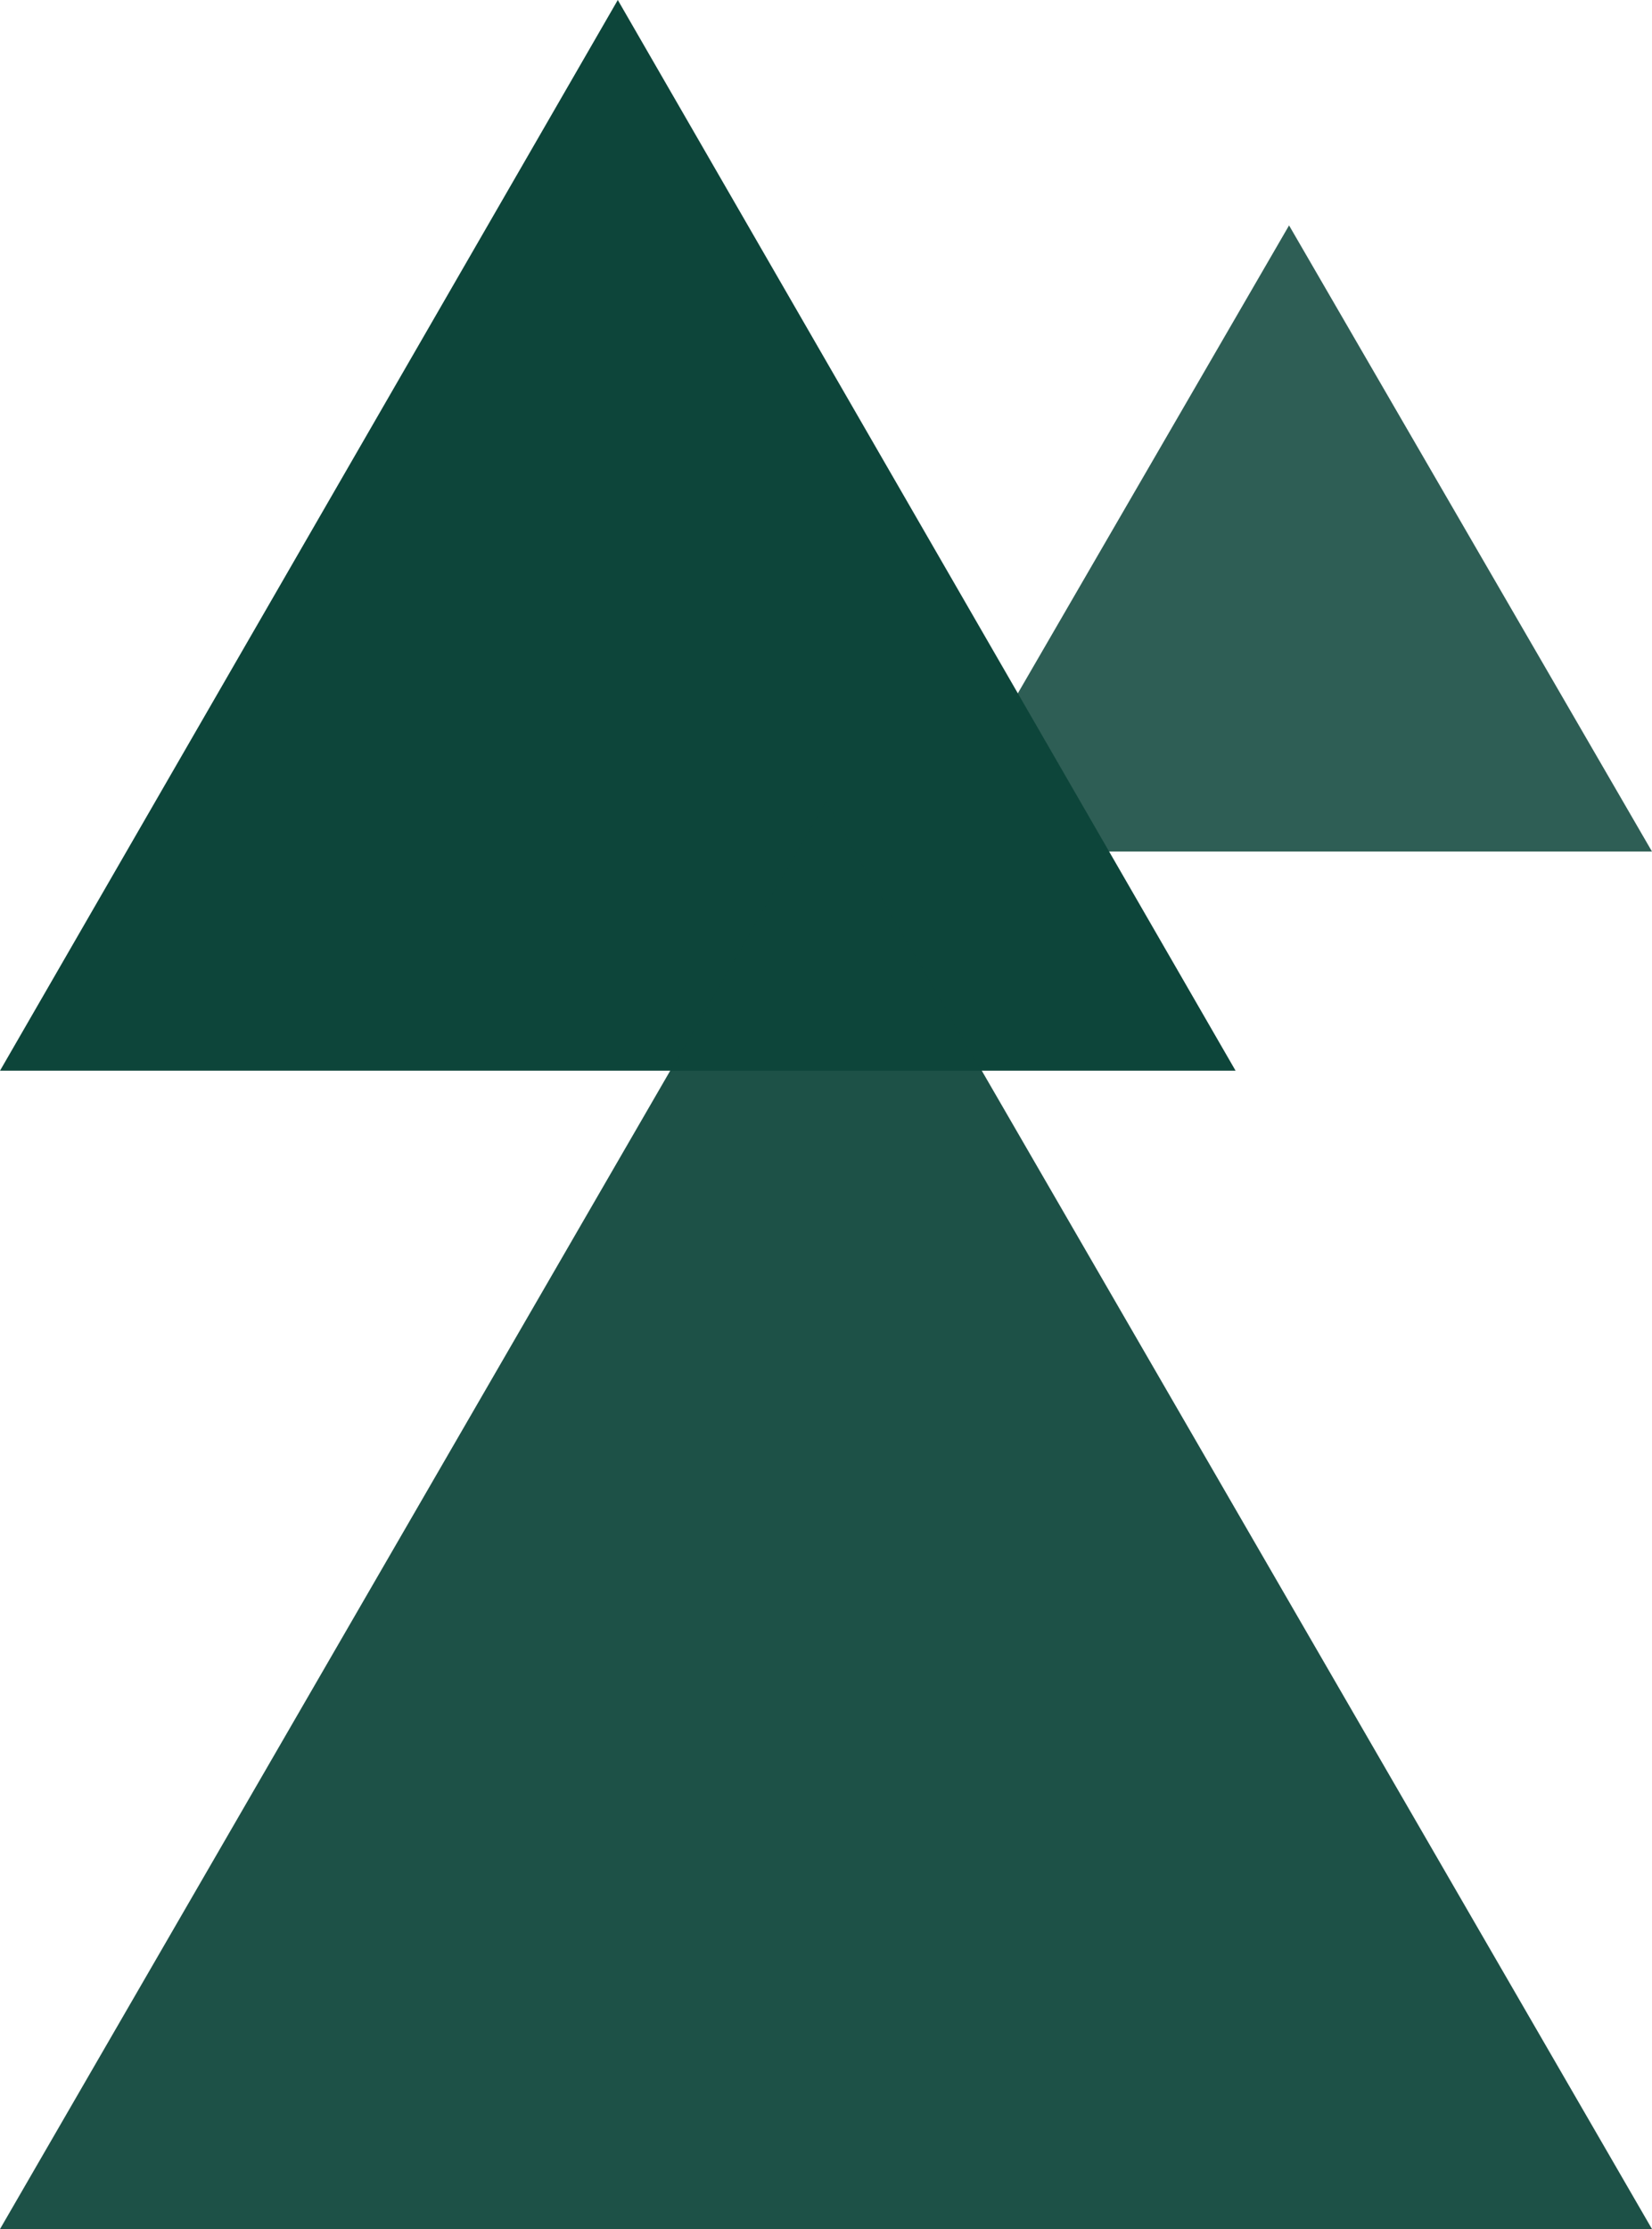 <svg width="129" height="174" viewBox="0 0 129 174" fill="none" xmlns="http://www.w3.org/2000/svg">
<g clip-path="url(#clip0_19_424)">
<path d="M100.659 17.596L129 66.472H72.318L100.659 17.596Z" fill="#0D453A" fill-opacity="0.86"/>
<path d="M48.242 0L96.483 83.579H0L48.242 0Z" fill="#0D453A"/>
<path d="M64.5 62.562L129 174H0L64.5 62.562Z" fill="#0D453A" fill-opacity="0.93"/>
</g>
<defs>
<clipPath id="clip0_19_424">
<rect width="129" height="174" fill="white"/>
</clipPath>
</defs>
</svg>

